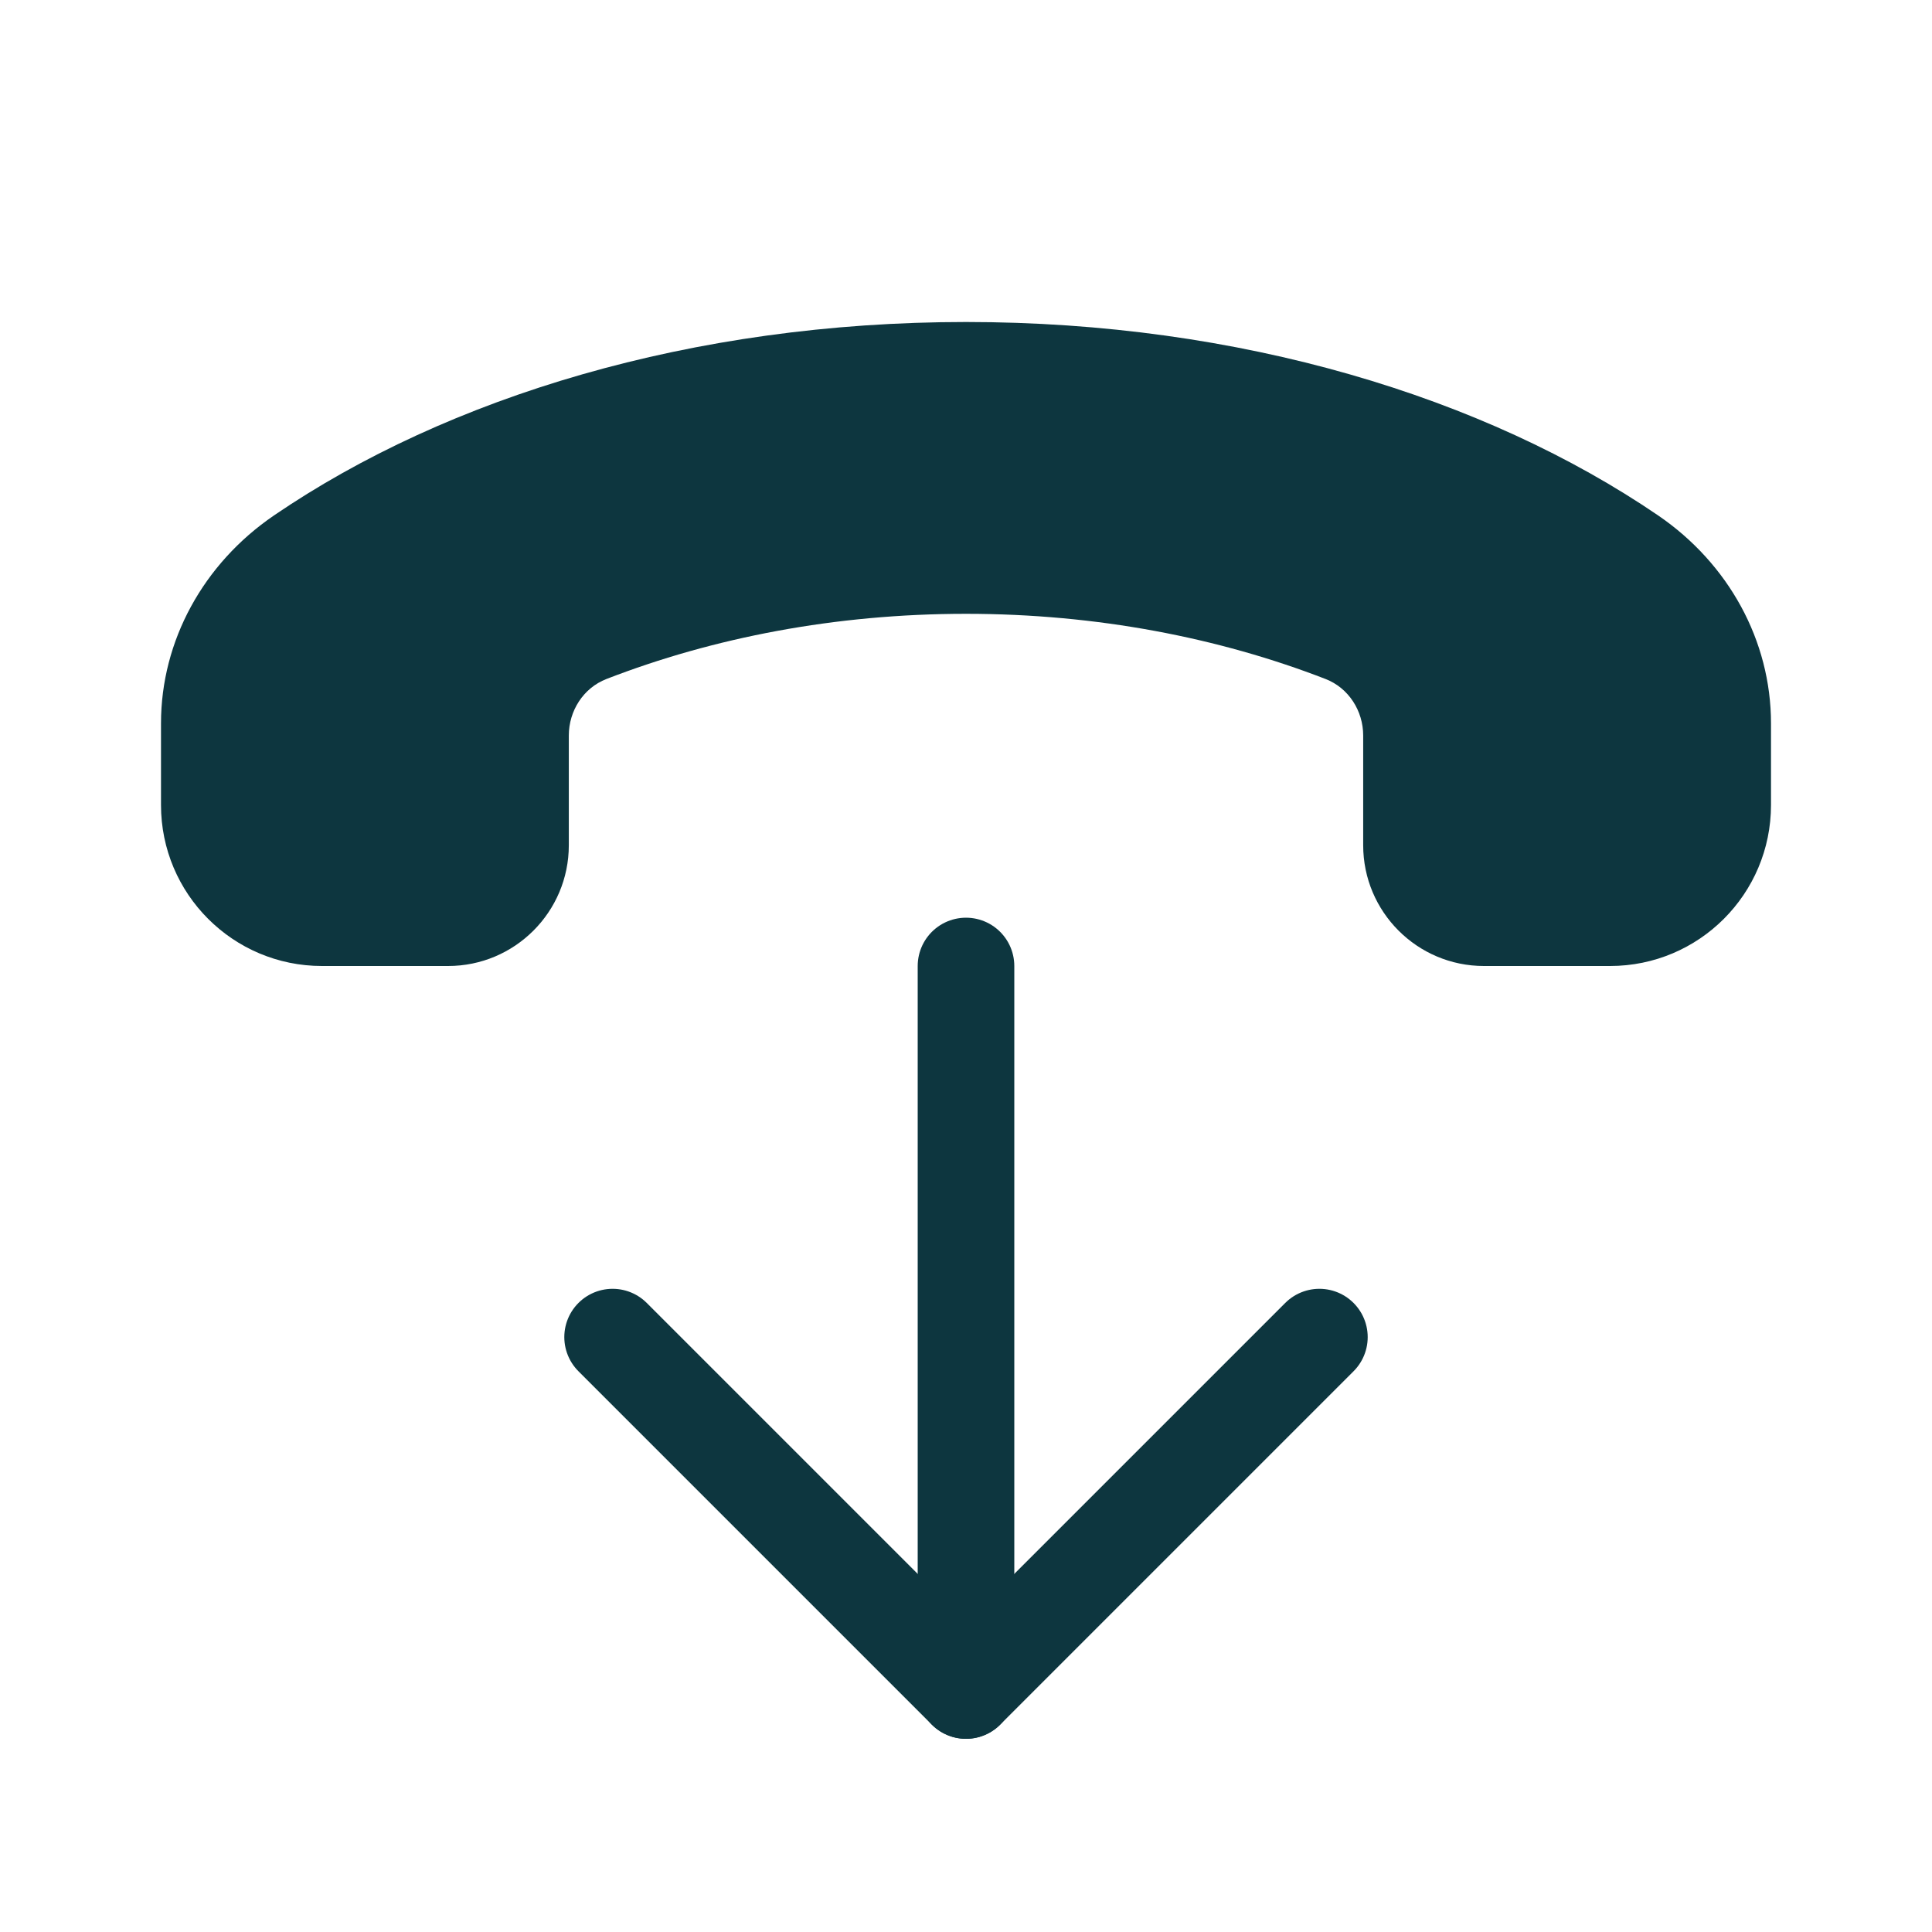 <svg width="24" height="24" viewBox="0 0 24 24" fill="none"
  xmlns="http://www.w3.org/2000/svg">
  <path d="M7.61 16.61L12 21L16.39 16.61" stroke="#0D363F" stroke-width="1.2" stroke-linecap="round" stroke-linejoin="round"/>
  <path d="M12 21V12" stroke="#0D363F" stroke-width="1.2" stroke-linecap="round" stroke-linejoin="round"/>
  <path fill-rule="evenodd" clip-rule="evenodd" d="M18.434 12H20C21.105 12 22 11.105 22 10V8.986C22 7.957 21.472 7 20.598 6.403C18.441 4.932 15.401 4 12 4C8.599 4 5.559 4.932 3.402 6.404C2.528 7.001 2 7.958 2 8.986V10C2 11.105 2.895 12 4 12H5.566C6.394 12 7.066 11.328 7.066 10.5V9.137C7.066 8.83 7.247 8.546 7.533 8.435C8.859 7.921 10.379 7.625 12 7.625C13.621 7.625 15.141 7.921 16.467 8.435C16.753 8.546 16.934 8.83 16.934 9.137V10.5C16.934 11.328 17.606 12 18.434 12V12Z" fill="#0D363F" stroke-width="1.2" stroke-linecap="round" stroke-linejoin="round"/>
</svg>
